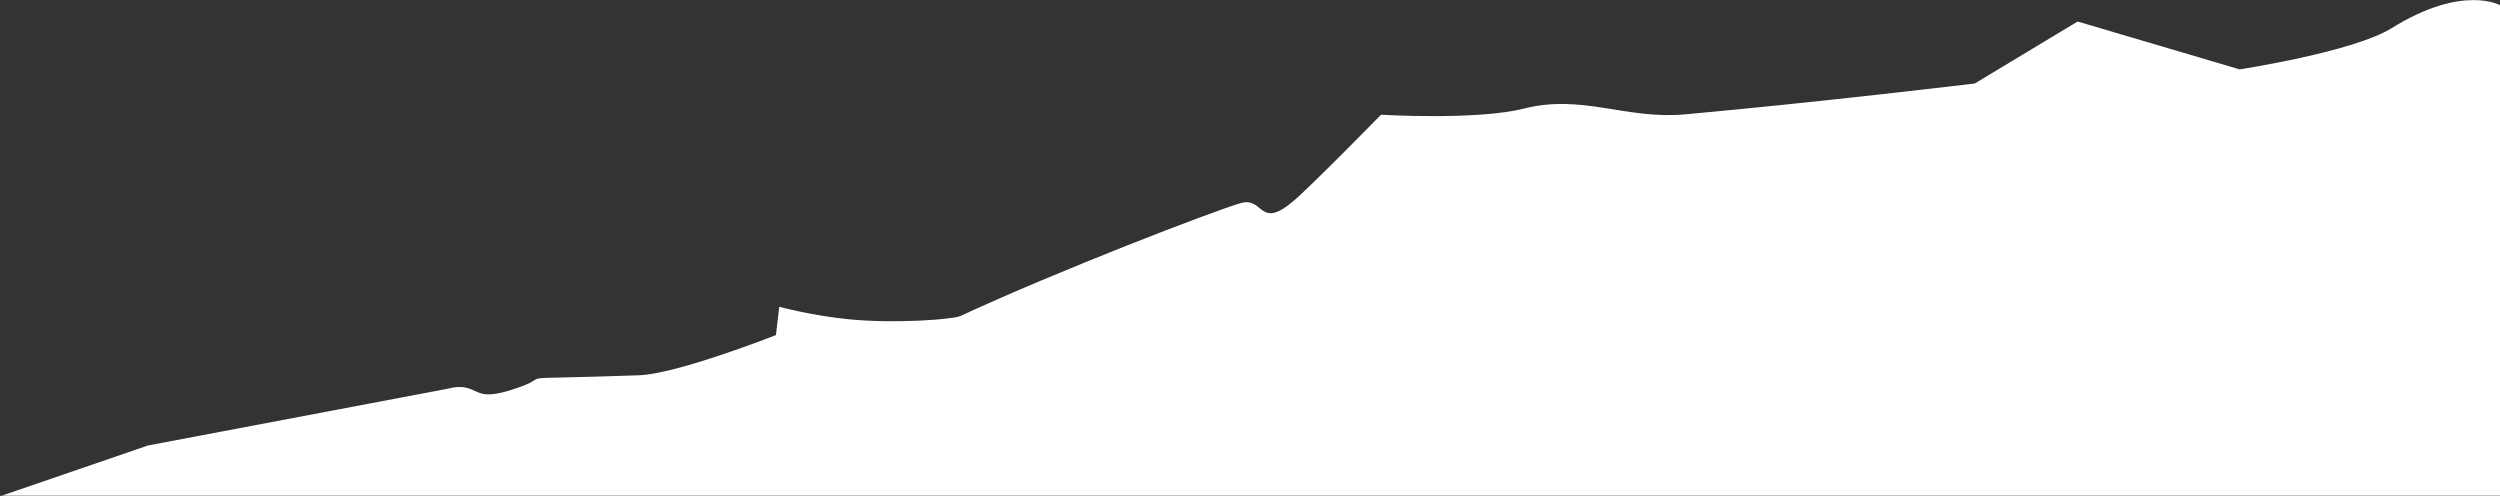 <?xml version="1.0" encoding="UTF-8" standalone="no"?>
<!DOCTYPE svg PUBLIC "-//W3C//DTD SVG 1.1//EN" "http://www.w3.org/Graphics/SVG/1.1/DTD/svg11.dtd">
<svg width="100%" height="100%" viewBox="0 0 1563 310" version="1.1" xmlns="http://www.w3.org/2000/svg" xmlns:xlink="http://www.w3.org/1999/xlink" xml:space="preserve" xmlns:serif="http://www.serif.com/" style="fill-rule:evenodd;clip-rule:evenodd;stroke-linejoin:round;stroke-miterlimit:2;">
    <rect x="0" y="0" width="1563" height="310" fill="#333333" stroke="none"/>
    <g transform="matrix(1,0,0,1,-9196,-2998)">
        <g transform="matrix(-4.006,0,0,4.006,21755.4,-4139.62)">
            <path d="M2744.87,1859.09L3134.87,1859.09L3112.06,1851.26L3065.17,1842.38C3061.72,1841.48 3061.14,1843.3 3058.97,1843.28C3058.17,1843.28 3057.14,1843.13 3055.83,1842.73C3046.75,1839.99 3058.97,1841.12 3035.41,1840.3C3029.49,1840.1 3014.05,1834.03 3014.05,1834.03L3013.53,1829.61C3013.53,1829.61 3008.45,1830.99 3002.7,1831.56C2995.42,1832.28 2986.4,1831.58 2985.26,1831.05C2969.87,1823.92 2945.94,1814.73 2941.55,1813.44C2937.89,1812.37 2938.7,1817.62 2933.43,1813.23C2930.77,1811.03 2919.62,1799.64 2919.62,1799.64C2919.62,1799.64 2904.63,1800.53 2897.33,1798.68C2888.21,1796.37 2881.39,1800.42 2872.18,1799.58C2850.94,1797.66 2826.95,1794.76 2826.95,1794.76L2810.9,1785.09L2785.61,1792.56C2785.61,1792.56 2767.83,1789.83 2761.9,1786.13C2750.71,1779.16 2744.87,1782.59 2744.87,1782.59L2744.87,1859.09Z" style="fill:white;"/>
        </g>
    </g>
</svg>
